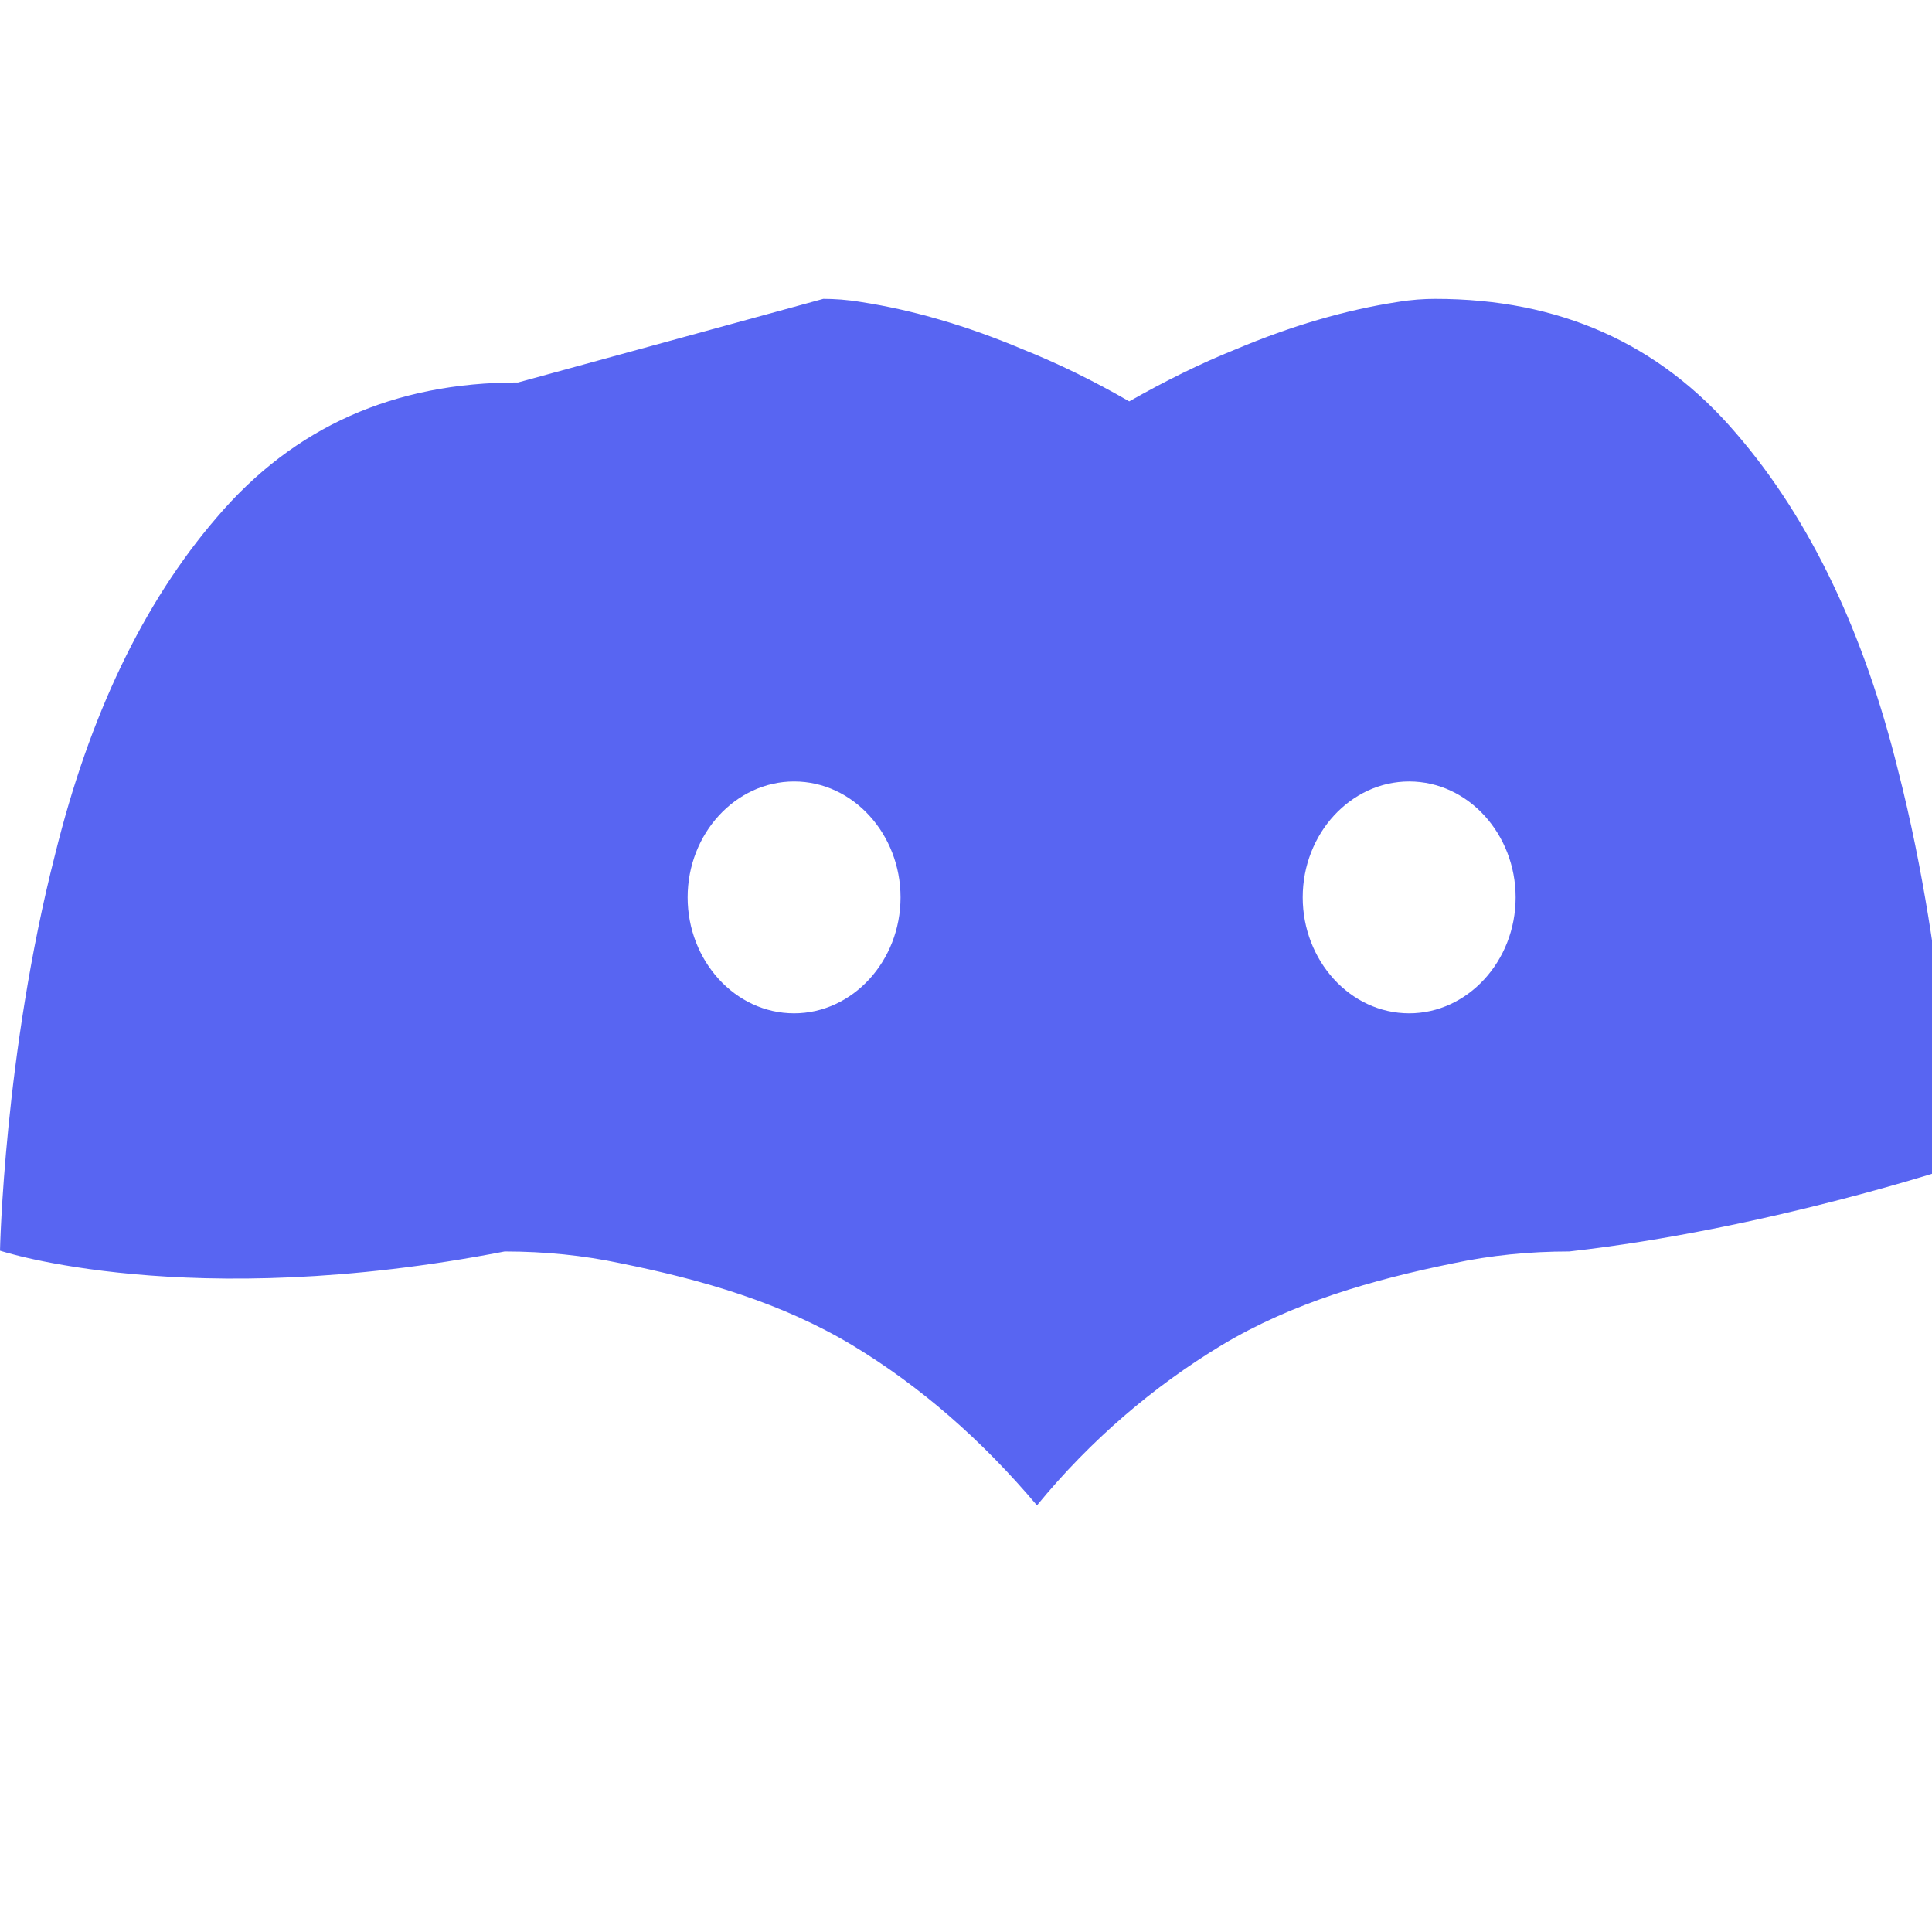 <svg height="32" viewBox="0 0 245 240" width="32" xmlns="http://www.w3.org/2000/svg">
  <path d="M104.4 35.4c1.4 0 3 .1 4.8.4 6.5 1 13.4 3 20.5 6 4.5 1.8 9 4 13.5 6.6 4.4-2.5 9-4.8 13.5-6.6 7.1-3 14-5 20.5-6 1.8-.3 3.4-.4 4.8-.4 15.7 0 28.4 5.6 38.2 17.1 9.4 10.9 16.2 25.3 20.5 42.7 6.5 25.4 7 50.3 7 50.3s-23.8 7.9-48.7 10.7c-5.1 0-10 .5-14.7 1.5-10.3 2.1-20.4 5-29.4 10.4-8.6 5.2-16.6 12-23.4 20.3-7-8.3-14.8-15.1-23.4-20.3-9-5.4-19-8.3-29.4-10.4-4.7-1-9.6-1.5-14.7-1.5C23.8 164 0 156.1 0 156.1s.5-24.9 7-50.3c4.3-17.4 11.1-31.8 20.5-42.7 9.8-11.5 22.5-17.1 38.2-17.1zm74.3 90.6c7.4 0 13.5-6.6 13.5-14.7 0-8-6-14.7-13.5-14.7-7.4 0-13.5 6.6-13.5 14.7 0 8 6 14.7 13.5 14.7zm-78 0c7.4 0 13.5-6.6 13.5-14.7 0-8-6-14.7-13.5-14.7-7.4 0-13.5 6.6-13.5 14.7 0 8 6 14.7 13.5 14.7z" fill="#5865F2"/>
</svg>
